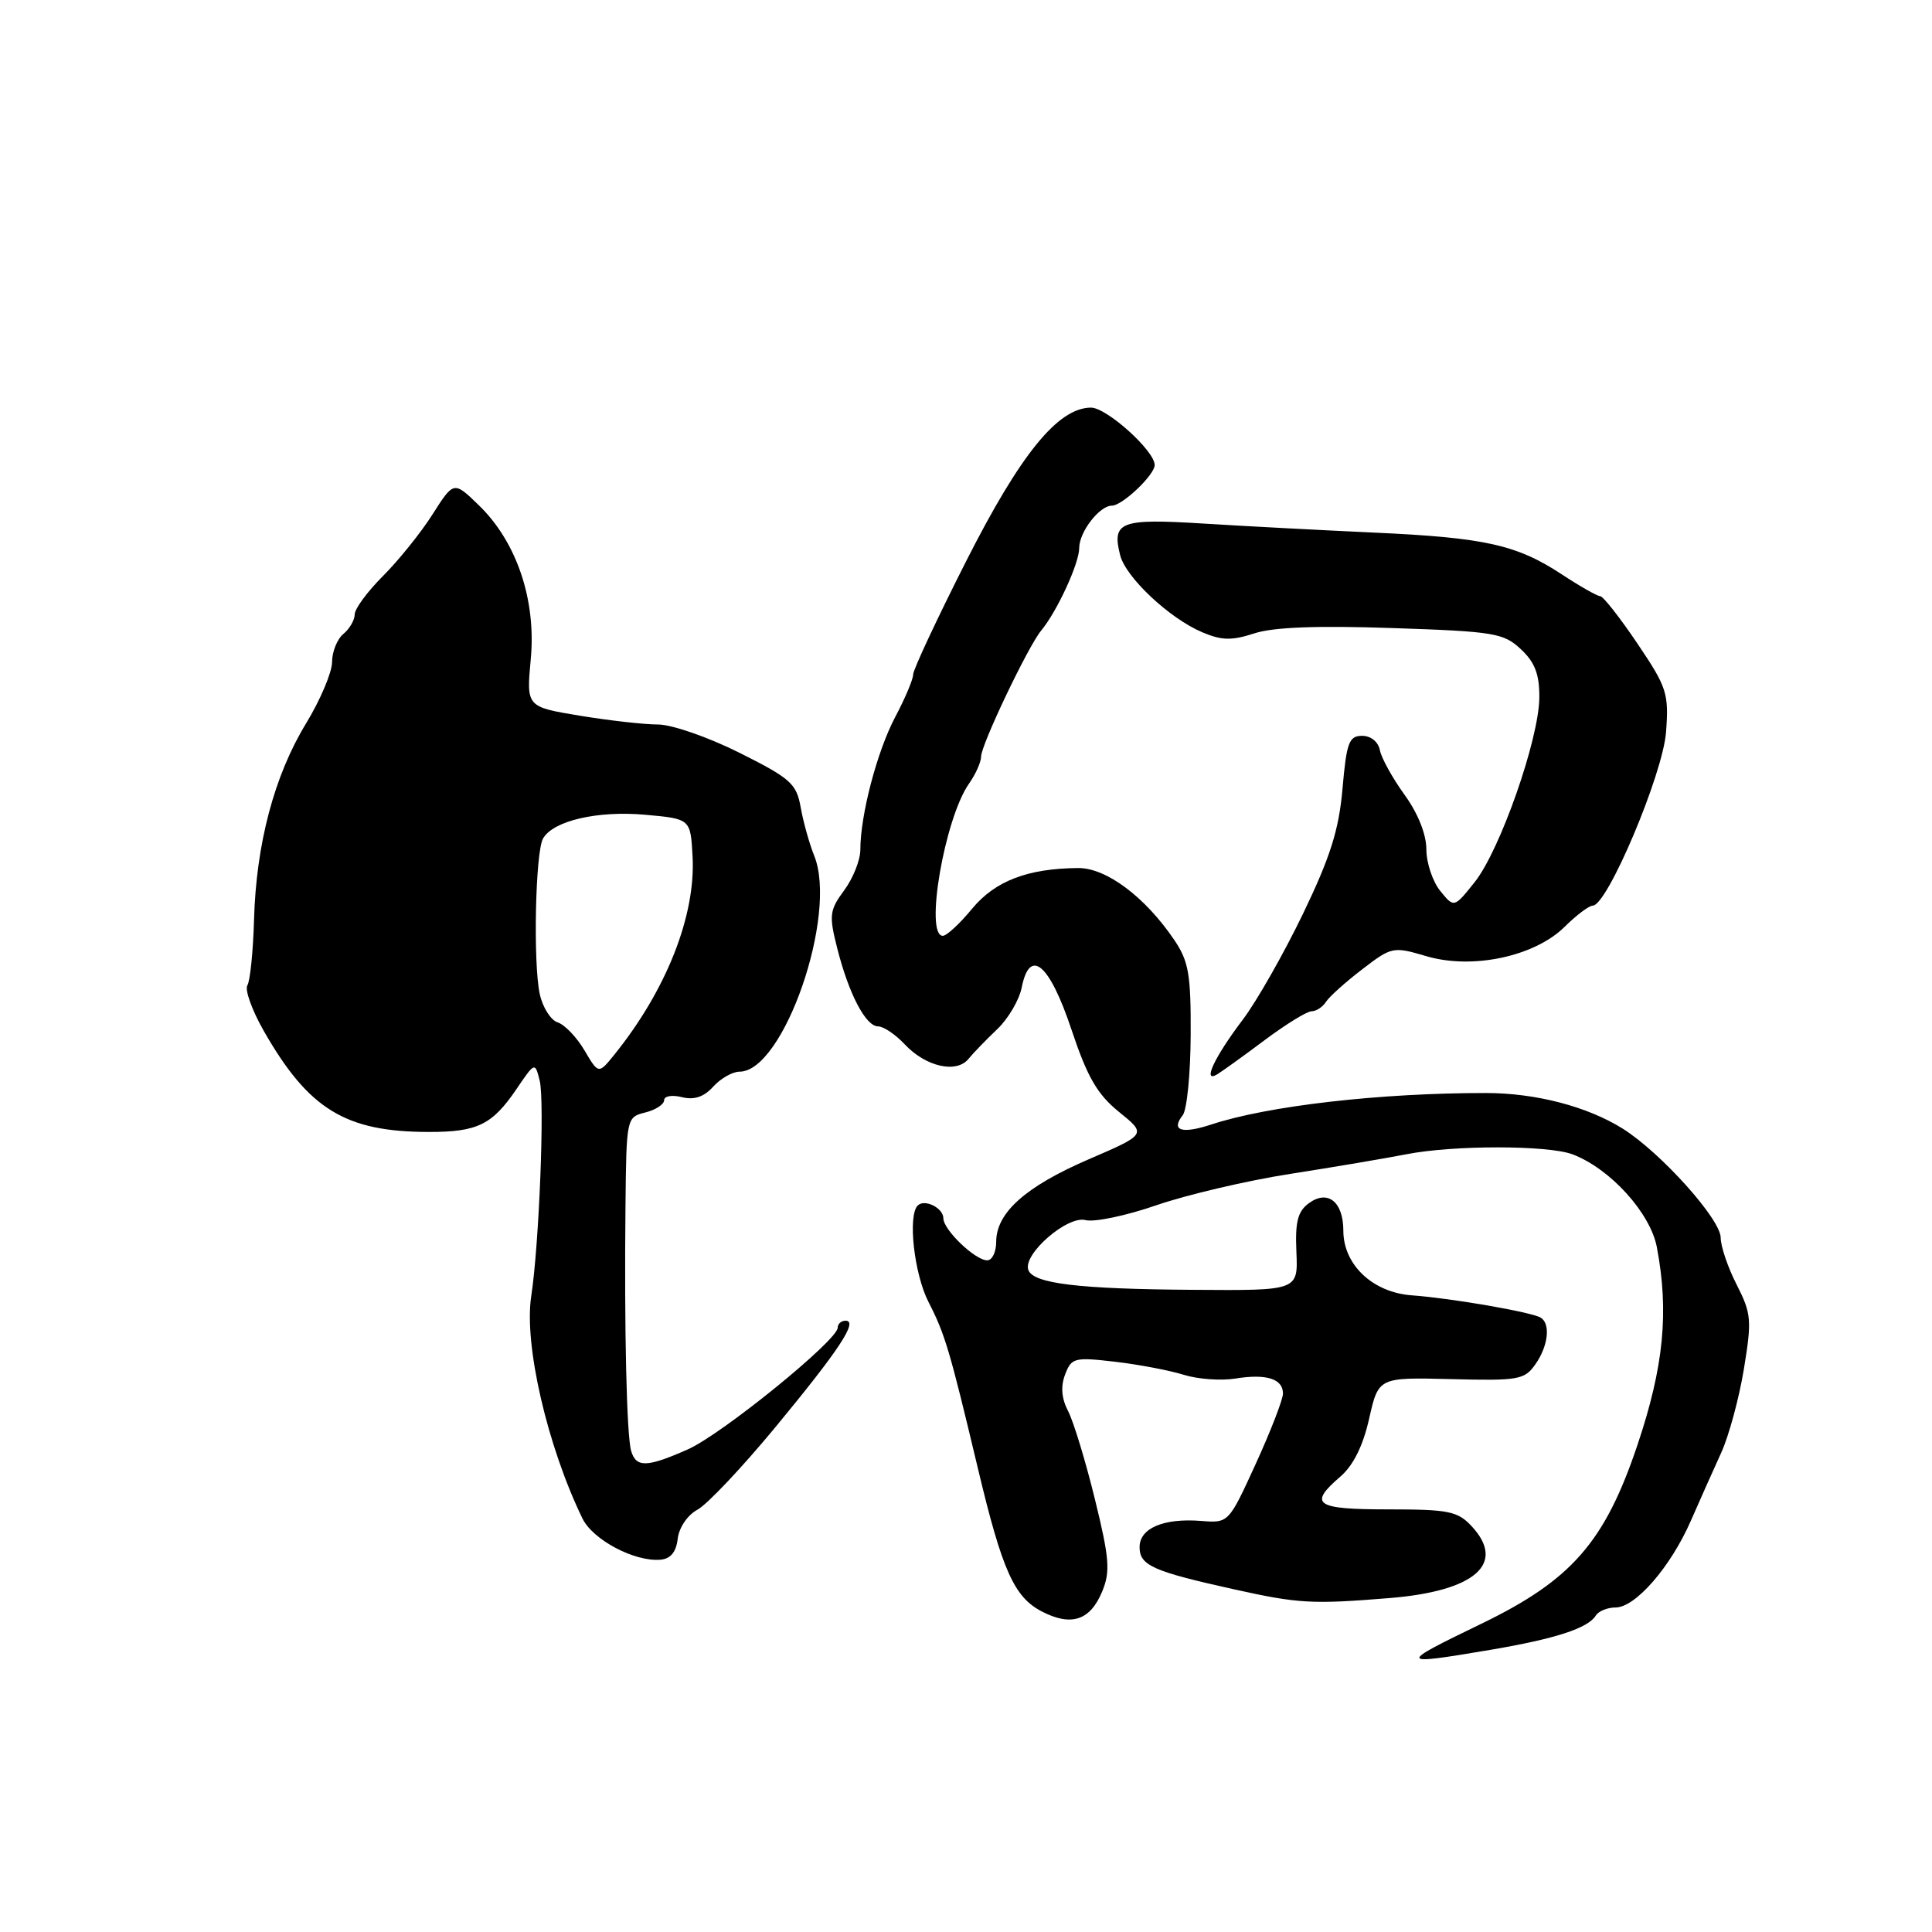 <?xml version="1.0" encoding="UTF-8" standalone="no"?>
<!DOCTYPE svg PUBLIC "-//W3C//DTD SVG 1.1//EN" "http://www.w3.org/Graphics/SVG/1.1/DTD/svg11.dtd" >
<svg xmlns="http://www.w3.org/2000/svg" xmlns:xlink="http://www.w3.org/1999/xlink" version="1.1" viewBox="0 0 256 256">
 <g >
 <path fill="currentColor"
d=" M 197.50 218.61 C 206.11 217.15 210.42 215.75 211.46 214.06 C 211.82 213.48 213.00 213.00 214.07 213.00 C 216.71 213.00 221.38 207.61 224.05 201.50 C 225.26 198.75 227.06 194.69 228.07 192.49 C 229.08 190.28 230.43 185.30 231.07 181.43 C 232.14 174.92 232.07 174.06 230.12 170.23 C 228.95 167.95 228.00 165.14 228.00 164.00 C 228.00 161.55 220.02 152.68 215.00 149.54 C 210.31 146.61 203.52 144.84 196.92 144.83 C 182.90 144.82 168.01 146.52 160.48 149.01 C 156.58 150.29 155.11 149.81 156.72 147.77 C 157.27 147.07 157.75 142.30 157.77 137.16 C 157.81 129.11 157.51 127.37 155.59 124.54 C 151.72 118.83 146.59 115.00 142.87 115.02 C 136.17 115.07 131.85 116.73 128.80 120.42 C 127.18 122.39 125.44 124.00 124.93 124.00 C 122.49 124.00 125.16 108.46 128.39 103.85 C 129.28 102.59 130.00 100.97 130.00 100.25 C 130.00 98.70 136.23 85.63 137.97 83.54 C 140.07 81.01 143.00 74.65 143.00 72.62 C 143.00 70.48 145.69 67.00 147.34 67.00 C 148.71 67.00 153.00 62.93 153.00 61.62 C 153.00 59.73 146.63 54.00 144.55 54.01 C 140.18 54.05 135.22 60.15 128.02 74.36 C 124.16 81.98 121.00 88.74 121.00 89.37 C 121.00 90.00 119.93 92.54 118.62 95.01 C 116.22 99.54 114.00 108.00 114.00 112.59 C 114.00 113.96 113.04 116.38 111.86 117.97 C 109.92 120.60 109.83 121.28 110.92 125.58 C 112.45 131.67 114.71 136.00 116.35 136.00 C 117.07 136.00 118.67 137.08 119.90 138.40 C 122.68 141.35 126.73 142.27 128.33 140.31 C 128.97 139.52 130.69 137.75 132.14 136.37 C 133.59 135.00 135.05 132.51 135.38 130.86 C 136.45 125.48 139.06 127.68 141.98 136.44 C 144.08 142.73 145.39 145.00 148.28 147.34 C 151.94 150.30 151.94 150.30 144.22 153.63 C 135.87 157.24 132.00 160.70 132.00 164.56 C 132.00 165.90 131.47 167.00 130.81 167.00 C 129.22 167.00 125.00 162.96 125.00 161.43 C 125.00 160.06 122.51 158.82 121.60 159.74 C 120.26 161.07 121.13 168.83 123.04 172.54 C 125.22 176.78 125.85 178.92 129.59 194.63 C 132.80 208.10 134.38 211.63 138.05 213.53 C 141.96 215.55 144.46 214.72 146.05 210.87 C 147.14 208.24 147.01 206.50 145.08 198.65 C 143.85 193.62 142.25 188.38 141.54 187.00 C 140.66 185.32 140.52 183.73 141.13 182.14 C 141.97 179.91 142.36 179.81 147.76 180.44 C 150.92 180.81 155.01 181.59 156.86 182.17 C 158.71 182.75 161.77 182.97 163.67 182.67 C 167.78 182.00 170.00 182.69 170.00 184.65 C 170.00 185.43 168.38 189.62 166.40 193.95 C 162.80 201.82 162.80 201.82 159.15 201.53 C 154.19 201.14 151.00 202.49 151.00 205.00 C 151.00 207.43 152.76 208.21 163.50 210.59 C 172.06 212.49 173.85 212.59 184.14 211.75 C 195.46 210.83 199.62 207.19 195.00 202.23 C 193.15 200.24 191.94 200.00 183.96 200.00 C 174.29 200.00 173.32 199.35 177.59 195.67 C 179.31 194.20 180.61 191.59 181.42 187.97 C 182.66 182.50 182.66 182.50 192.28 182.74 C 201.22 182.97 202.01 182.83 203.45 180.77 C 205.15 178.35 205.48 175.42 204.16 174.60 C 202.96 173.86 192.32 172.02 187.09 171.64 C 181.90 171.27 178.00 167.59 178.00 163.07 C 178.00 159.25 175.94 157.60 173.45 159.42 C 171.96 160.50 171.60 161.88 171.78 165.90 C 172.00 171.01 172.00 171.01 158.25 170.91 C 142.85 170.81 136.86 170.08 136.25 168.25 C 135.55 166.15 141.44 161.04 143.84 161.67 C 145.00 161.97 149.22 161.09 153.23 159.70 C 157.23 158.32 165.22 156.44 171.00 155.54 C 176.78 154.64 183.67 153.47 186.33 152.95 C 192.56 151.72 205.15 151.73 208.38 152.96 C 213.35 154.84 218.68 160.72 219.54 165.25 C 221.17 173.83 220.46 181.11 216.96 191.50 C 212.64 204.34 208.24 209.37 196.30 215.15 C 185.12 220.56 185.17 220.69 197.50 218.61 Z  M 89.80 203.89 C 89.98 202.40 91.10 200.75 92.42 200.04 C 93.69 199.36 98.32 194.46 102.71 189.15 C 111.21 178.86 113.76 175.00 112.04 175.00 C 111.47 175.00 111.00 175.42 111.00 175.93 C 111.00 177.59 95.62 190.08 91.12 192.06 C 85.72 194.45 84.28 194.49 83.63 192.25 C 83.03 190.18 82.71 176.14 82.88 159.77 C 83.00 148.13 83.02 148.03 85.50 147.41 C 86.88 147.07 88.00 146.33 88.00 145.78 C 88.00 145.23 89.06 145.05 90.36 145.38 C 91.99 145.78 93.28 145.35 94.51 143.98 C 95.50 142.89 97.07 142.00 98.00 142.00 C 103.84 142.00 111.04 121.19 107.89 113.40 C 107.25 111.81 106.44 108.92 106.10 107.00 C 105.54 103.83 104.76 103.14 97.99 99.75 C 93.86 97.68 89.01 96.00 87.19 96.00 C 85.37 96.00 80.70 95.47 76.81 94.83 C 69.74 93.66 69.74 93.66 70.33 87.32 C 71.06 79.50 68.47 71.82 63.46 66.96 C 60.13 63.73 60.13 63.73 57.31 68.16 C 55.77 70.59 52.81 74.26 50.75 76.32 C 48.69 78.38 47.00 80.67 47.00 81.41 C 47.00 82.15 46.33 83.32 45.50 84.00 C 44.68 84.68 44.00 86.36 44.00 87.72 C 44.00 89.08 42.45 92.74 40.56 95.85 C 36.34 102.77 33.94 111.83 33.66 121.89 C 33.54 126.08 33.14 129.98 32.78 130.56 C 32.41 131.15 33.39 133.86 34.95 136.60 C 40.89 147.00 45.77 149.98 56.82 149.99 C 63.25 150.00 65.22 149.04 68.42 144.33 C 70.88 140.71 70.89 140.71 71.51 143.18 C 72.19 145.88 71.44 164.88 70.39 171.76 C 69.41 178.15 72.52 191.62 77.18 201.21 C 78.56 204.04 84.08 206.96 87.50 206.67 C 88.85 206.56 89.60 205.66 89.80 203.89 Z  M 167.59 137.81 C 170.39 135.72 173.18 134.00 173.79 134.00 C 174.40 134.00 175.26 133.44 175.70 132.75 C 176.14 132.06 178.30 130.12 180.50 128.44 C 184.40 125.44 184.61 125.40 189.00 126.70 C 195.10 128.50 203.35 126.74 207.33 122.80 C 208.88 121.26 210.56 120.00 211.05 120.00 C 212.98 120.00 220.35 102.56 220.76 97.00 C 221.14 91.88 220.88 91.07 216.95 85.25 C 214.63 81.81 212.42 79.00 212.04 79.00 C 211.66 79.00 209.35 77.69 206.92 76.09 C 200.97 72.18 196.73 71.23 182.00 70.57 C 175.12 70.25 164.95 69.72 159.39 69.37 C 148.46 68.69 147.31 69.13 148.42 73.55 C 149.16 76.50 154.94 81.93 159.31 83.78 C 161.87 84.87 163.22 84.90 166.19 83.93 C 168.71 83.10 174.52 82.88 184.47 83.22 C 198.00 83.67 199.24 83.88 201.53 86.03 C 203.39 87.77 203.99 89.36 203.97 92.42 C 203.93 97.93 198.77 112.66 195.40 116.89 C 192.67 120.31 192.67 120.31 190.83 118.04 C 189.83 116.80 189.00 114.32 189.00 112.54 C 189.00 110.55 187.88 107.75 186.10 105.30 C 184.51 103.10 183.04 100.44 182.84 99.40 C 182.63 98.29 181.64 97.50 180.49 97.50 C 178.75 97.50 178.42 98.39 177.89 104.50 C 177.41 109.99 176.27 113.57 172.65 121.09 C 170.10 126.37 166.52 132.67 164.69 135.09 C 160.92 140.07 159.29 143.54 161.26 142.37 C 161.94 141.96 164.79 139.91 167.59 137.81 Z  M 77.44 139.17 C 76.41 137.42 74.81 135.76 73.89 135.47 C 72.97 135.17 71.91 133.49 71.52 131.72 C 70.63 127.59 70.94 112.93 71.95 111.12 C 73.27 108.76 79.16 107.39 85.50 107.96 C 91.50 108.50 91.50 108.50 91.77 113.50 C 92.19 121.34 88.30 131.19 81.41 139.74 C 79.31 142.34 79.31 142.34 77.44 139.17 Z "/>
</g>
</svg>